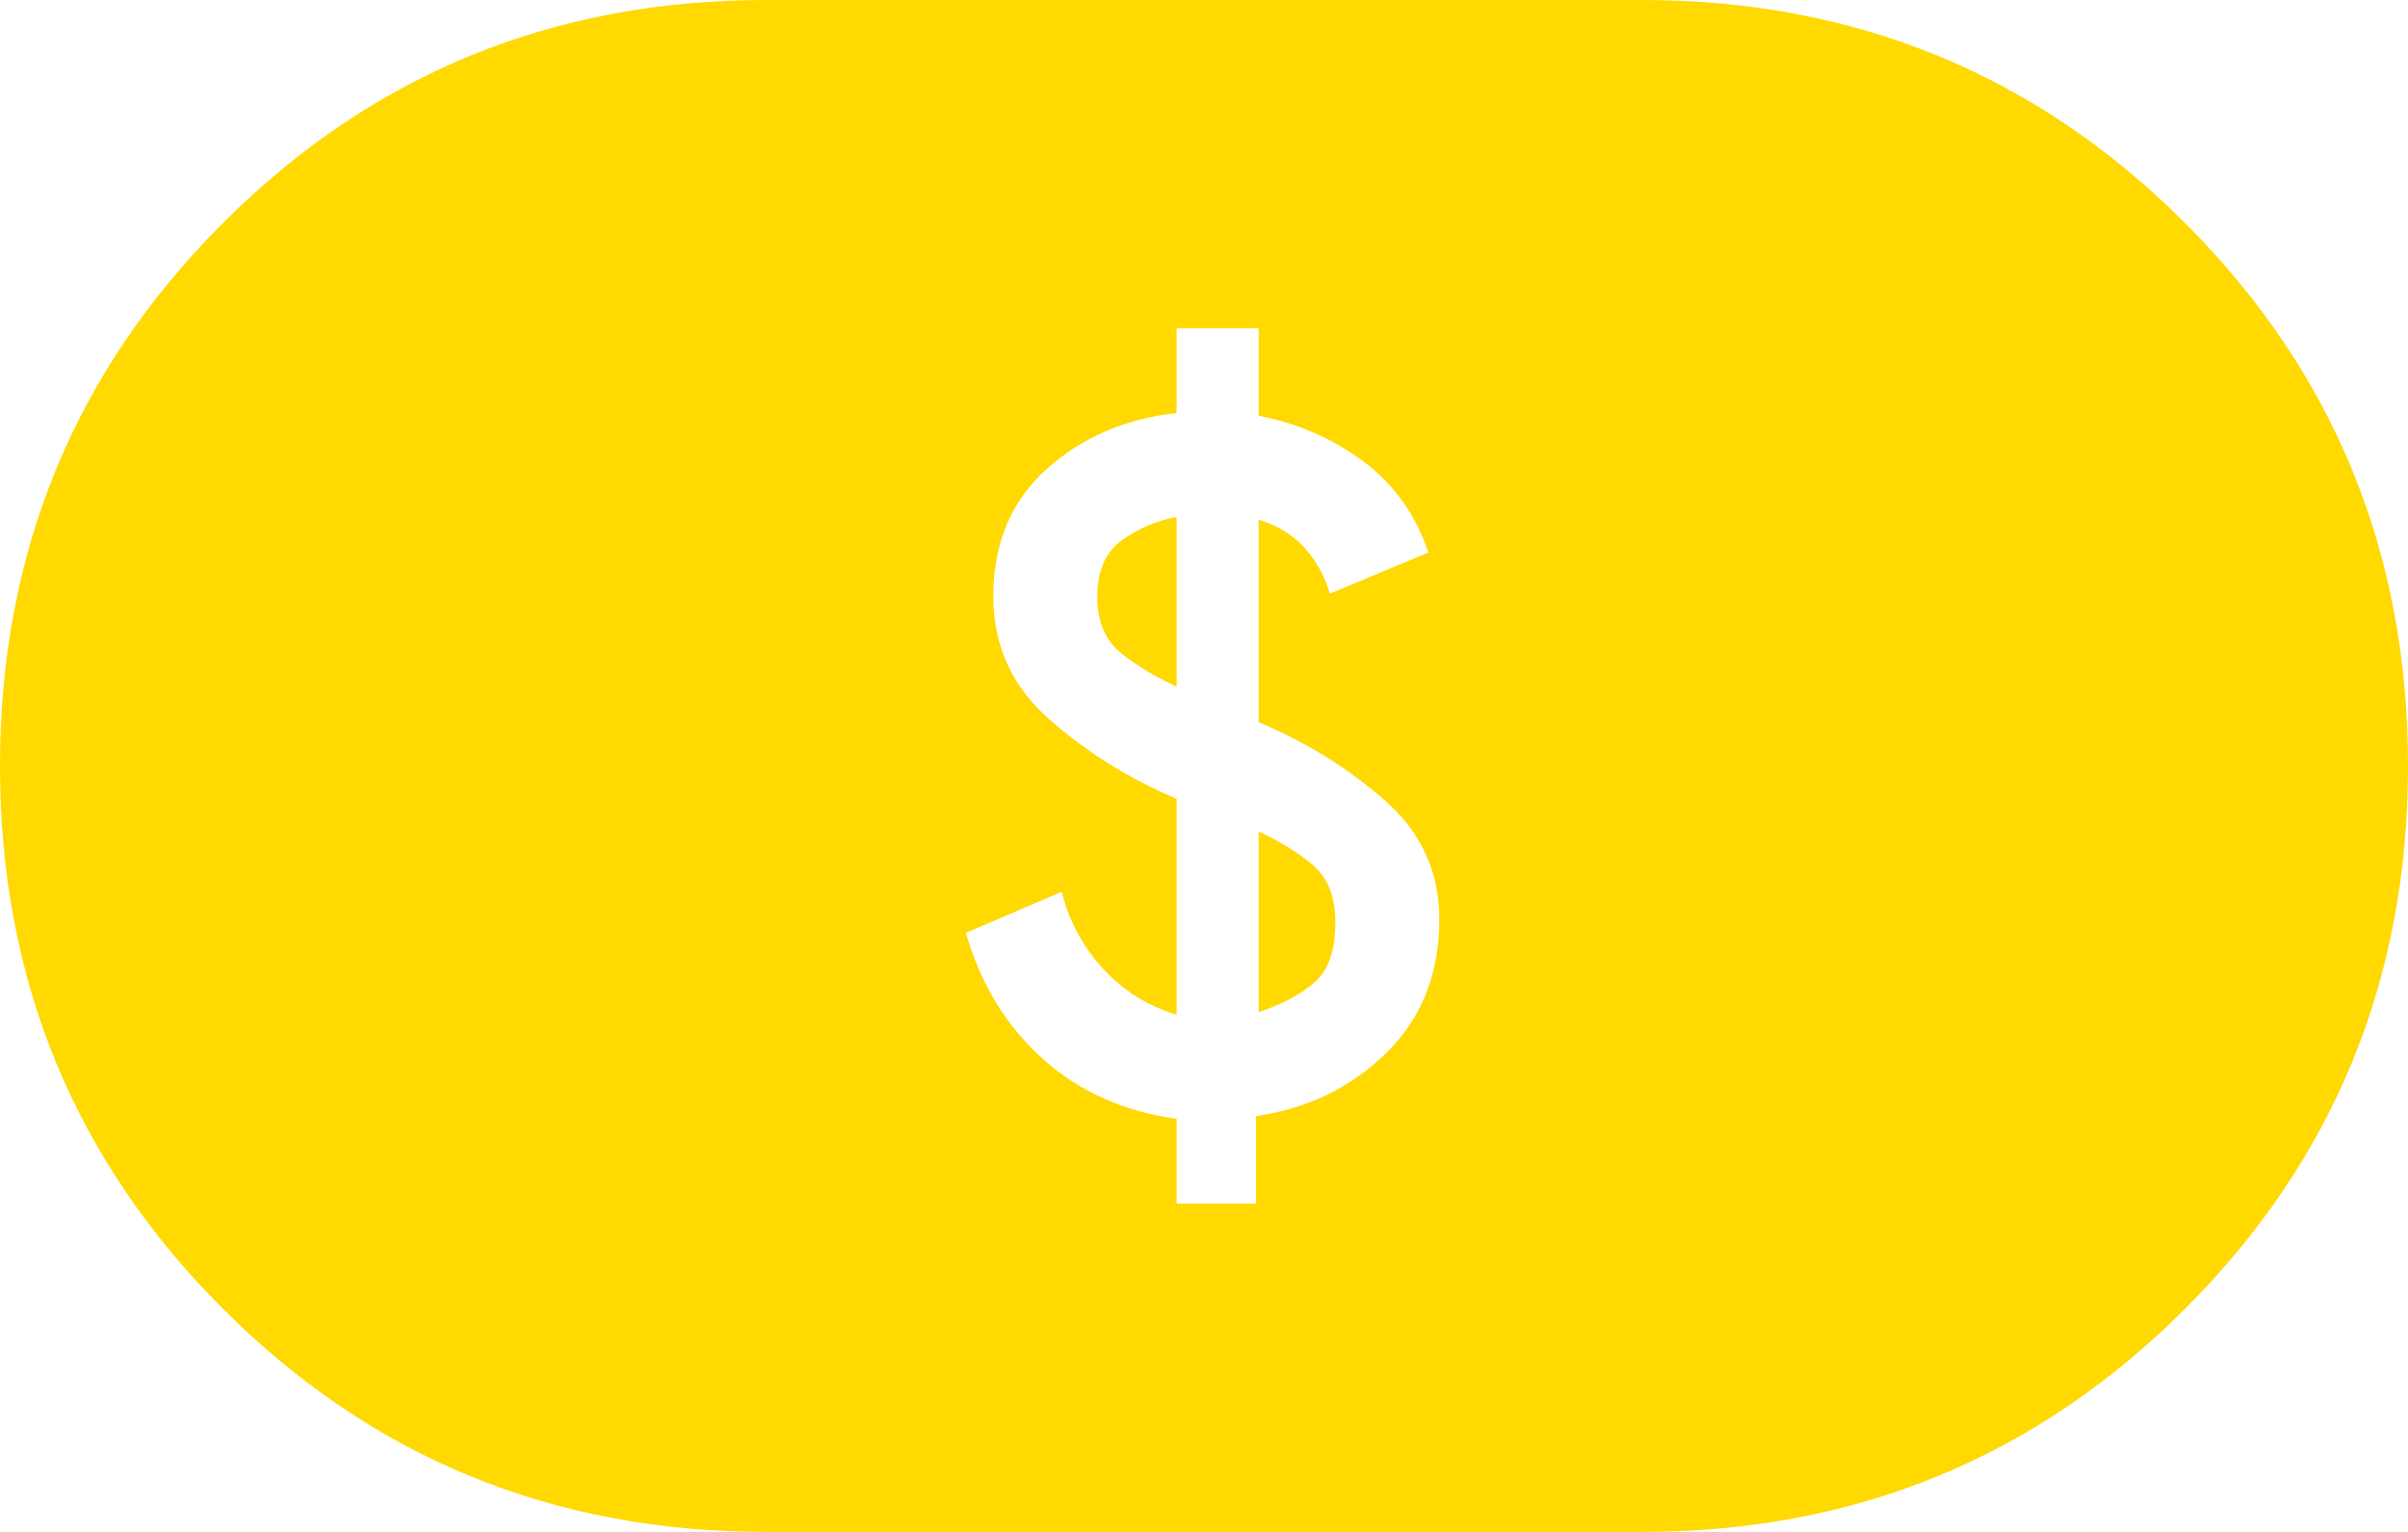 <svg width="22" height="14" viewBox="0 0 22 14" fill="none" xmlns="http://www.w3.org/2000/svg">
<path d="M10.75 11H11.475V10.2C11.942 10.133 12.338 9.942 12.663 9.625C12.988 9.308 13.15 8.9 13.15 8.4C13.15 7.967 12.983 7.604 12.65 7.312C12.317 7.021 11.933 6.783 11.5 6.6V4.75C11.667 4.8 11.804 4.883 11.913 5C12.021 5.117 12.1 5.258 12.15 5.425L13.05 5.05C12.933 4.7 12.733 4.421 12.45 4.212C12.167 4.004 11.85 3.867 11.5 3.8V3H10.75V3.775C10.283 3.825 9.887 3.996 9.562 4.287C9.237 4.579 9.075 4.967 9.075 5.45C9.075 5.9 9.246 6.275 9.588 6.575C9.929 6.875 10.317 7.117 10.75 7.3V9.275C10.483 9.192 10.258 9.05 10.075 8.85C9.892 8.65 9.767 8.417 9.7 8.15L8.825 8.525C8.958 8.992 9.192 9.375 9.525 9.675C9.858 9.975 10.267 10.158 10.75 10.225V11ZM11.5 9.25V7.6C11.683 7.683 11.846 7.783 11.988 7.9C12.129 8.017 12.2 8.192 12.2 8.425C12.2 8.692 12.133 8.879 12 8.987C11.867 9.096 11.7 9.183 11.5 9.25ZM10.75 6.275C10.567 6.192 10.4 6.092 10.25 5.975C10.1 5.858 10.025 5.683 10.025 5.45C10.025 5.217 10.1 5.046 10.25 4.938C10.4 4.829 10.567 4.758 10.75 4.725V6.275ZM7 14C5.05 14 3.396 13.321 2.038 11.962C0.679 10.604 0 8.95 0 7C0 5.05 0.679 3.396 2.038 2.037C3.396 0.679 5.05 0 7 0H15C16.95 0 18.604 0.679 19.962 2.037C21.321 3.396 22 5.05 22 7C22 8.95 21.321 10.604 19.962 11.962C18.604 13.321 16.95 14 15 14H7Z" fill="#FFD900"/>
</svg>
